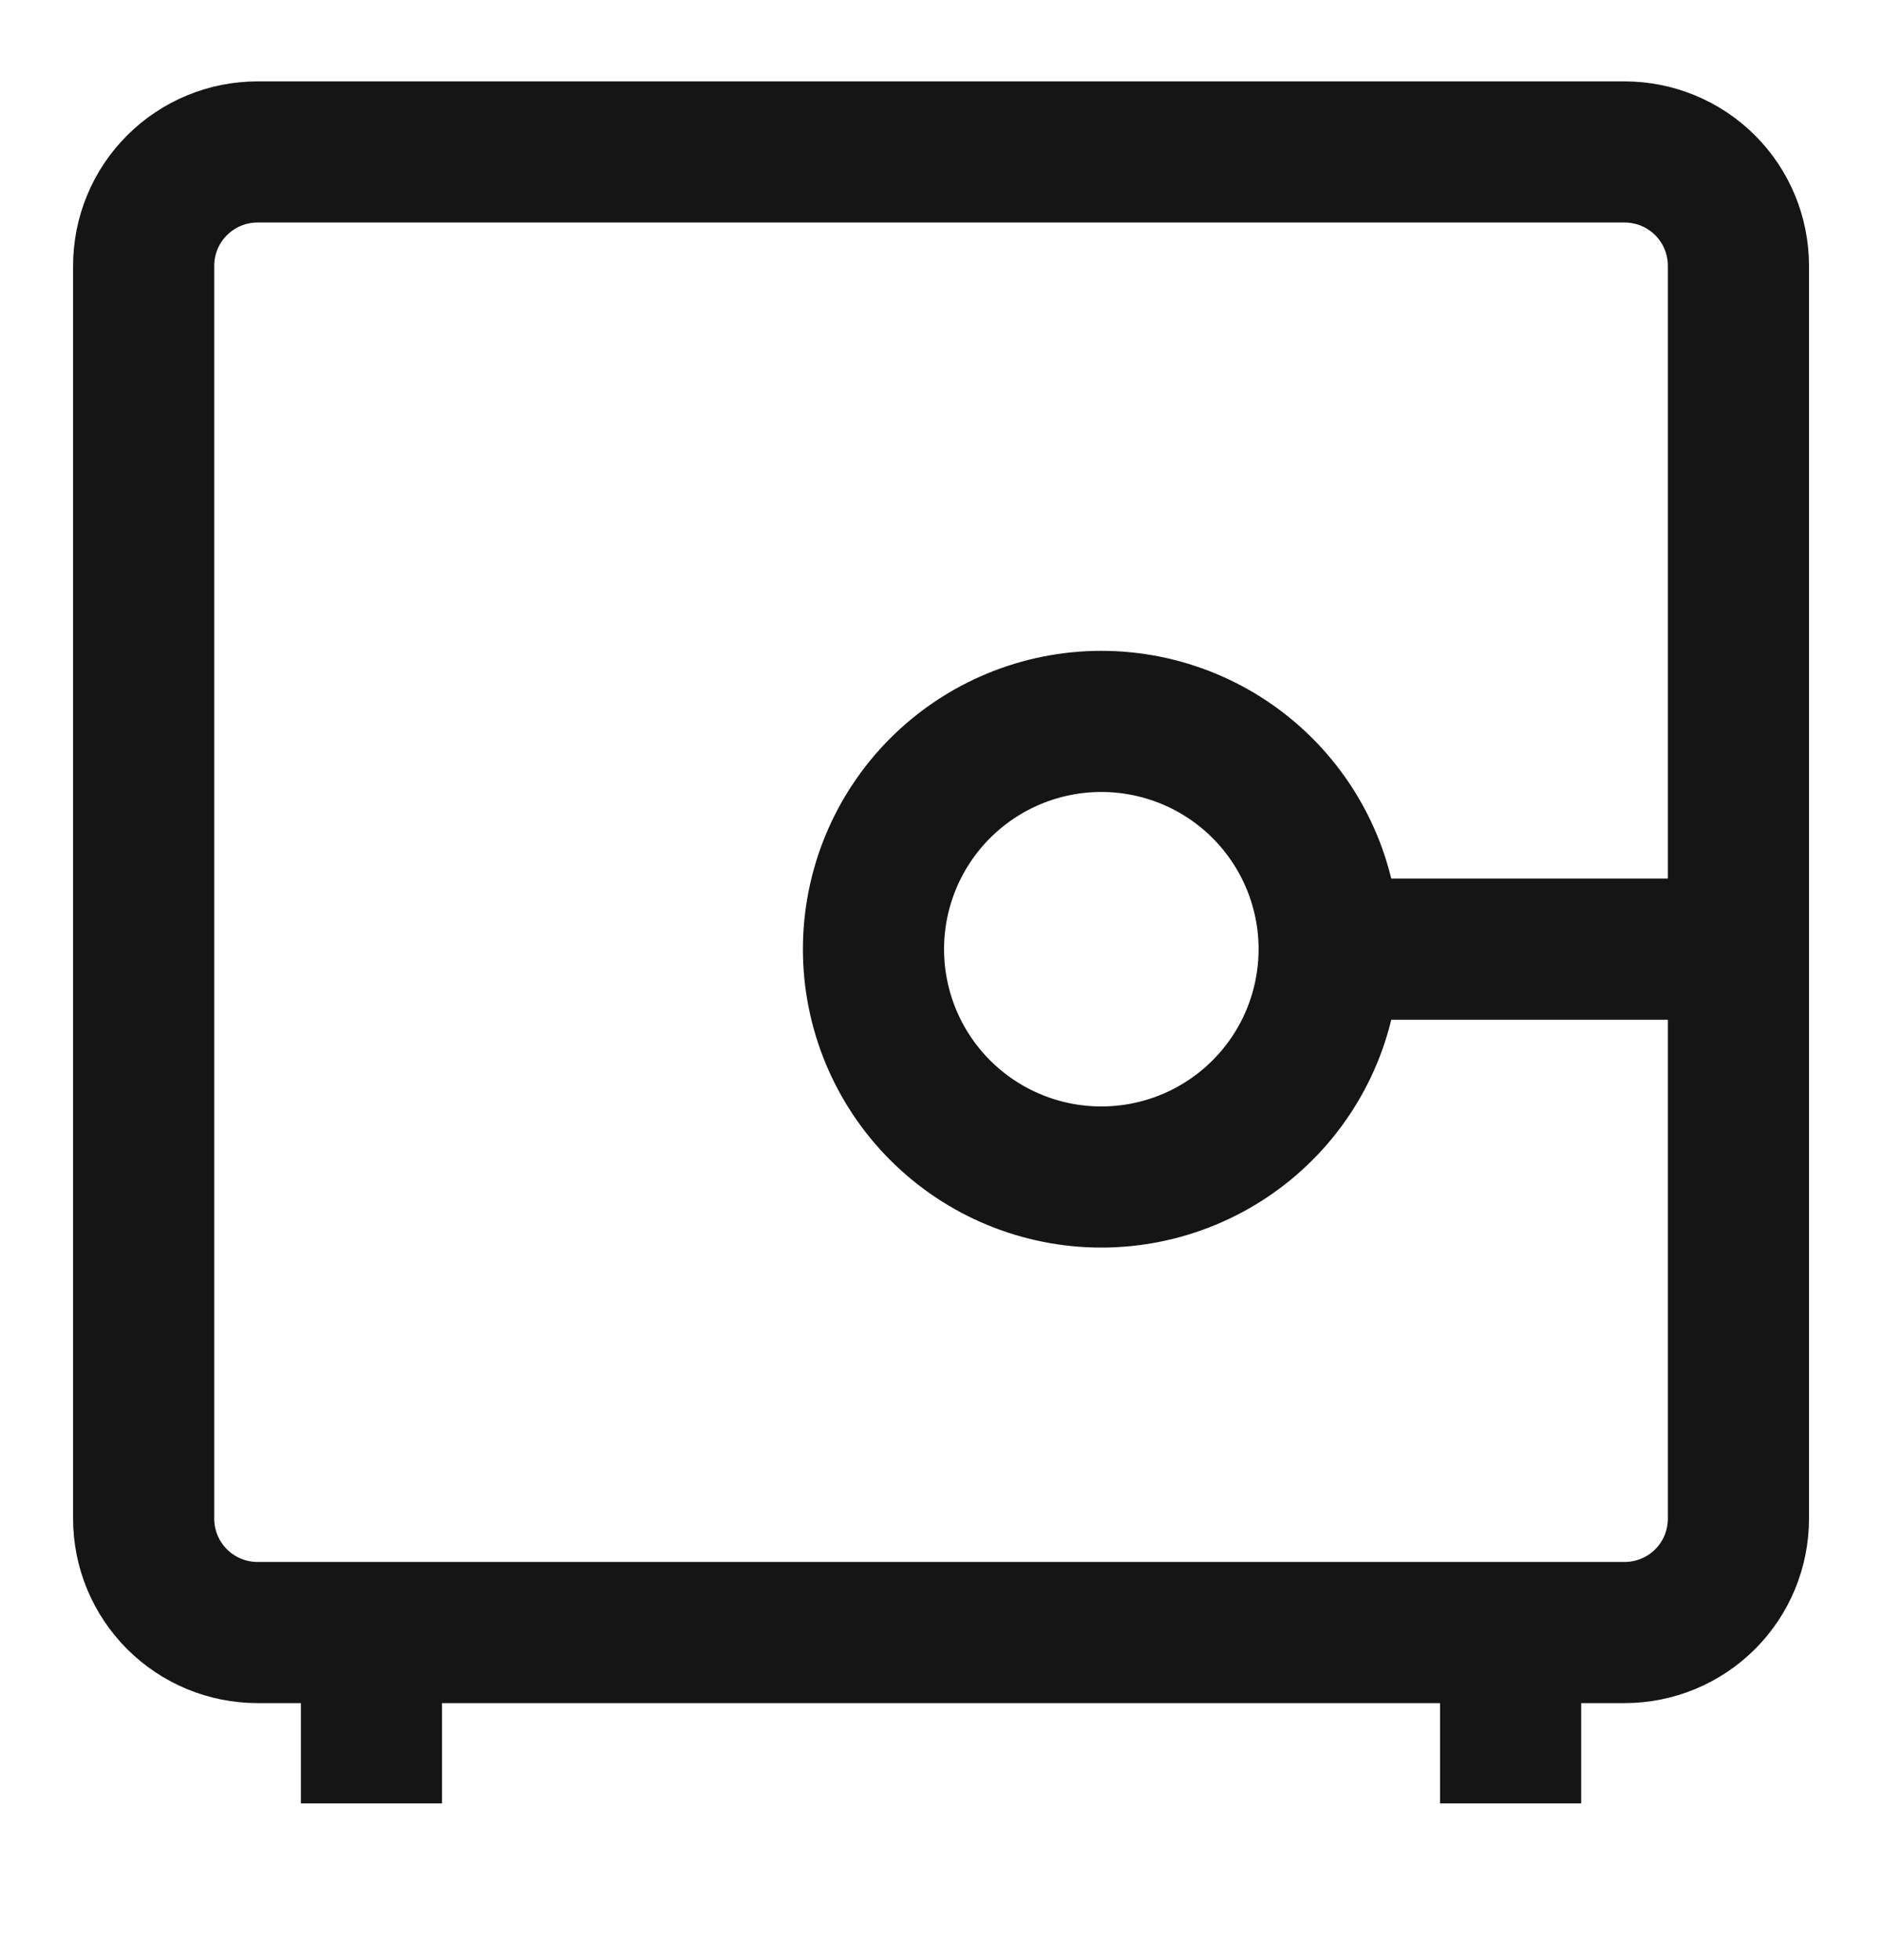 <svg width="24" height="25" viewBox="0 0 24 25" fill="none" xmlns="http://www.w3.org/2000/svg">
<path d="M16.95 12.106H21.744M16.95 12.106C16.95 11.336 16.644 10.597 16.099 10.052C15.554 9.507 14.815 9.201 14.044 9.201C13.274 9.201 12.535 9.507 11.99 10.052C11.445 10.597 11.139 11.336 11.139 12.106C11.139 12.877 11.445 13.616 11.99 14.161C12.535 14.706 13.274 15.012 14.044 15.012C14.815 15.012 15.554 14.706 16.099 14.161C16.644 13.616 16.95 12.877 16.95 12.106ZM4.737 20.822V23.001M19.264 20.822V23.001M3.285 1.938H20.717C21.102 1.938 21.472 2.091 21.744 2.363C22.017 2.635 22.169 3.005 22.169 3.39V19.37C22.169 19.755 22.017 20.124 21.744 20.397C21.472 20.669 21.102 20.822 20.717 20.822H3.285C2.899 20.822 2.53 20.669 2.258 20.397C1.985 20.124 1.832 19.755 1.832 19.37V3.39C1.832 3.005 1.985 2.635 2.258 2.363C2.53 2.091 2.899 1.938 3.285 1.938Z" stroke="#151515" stroke-width="1.8" stroke-linejoin="round"/>
</svg>
